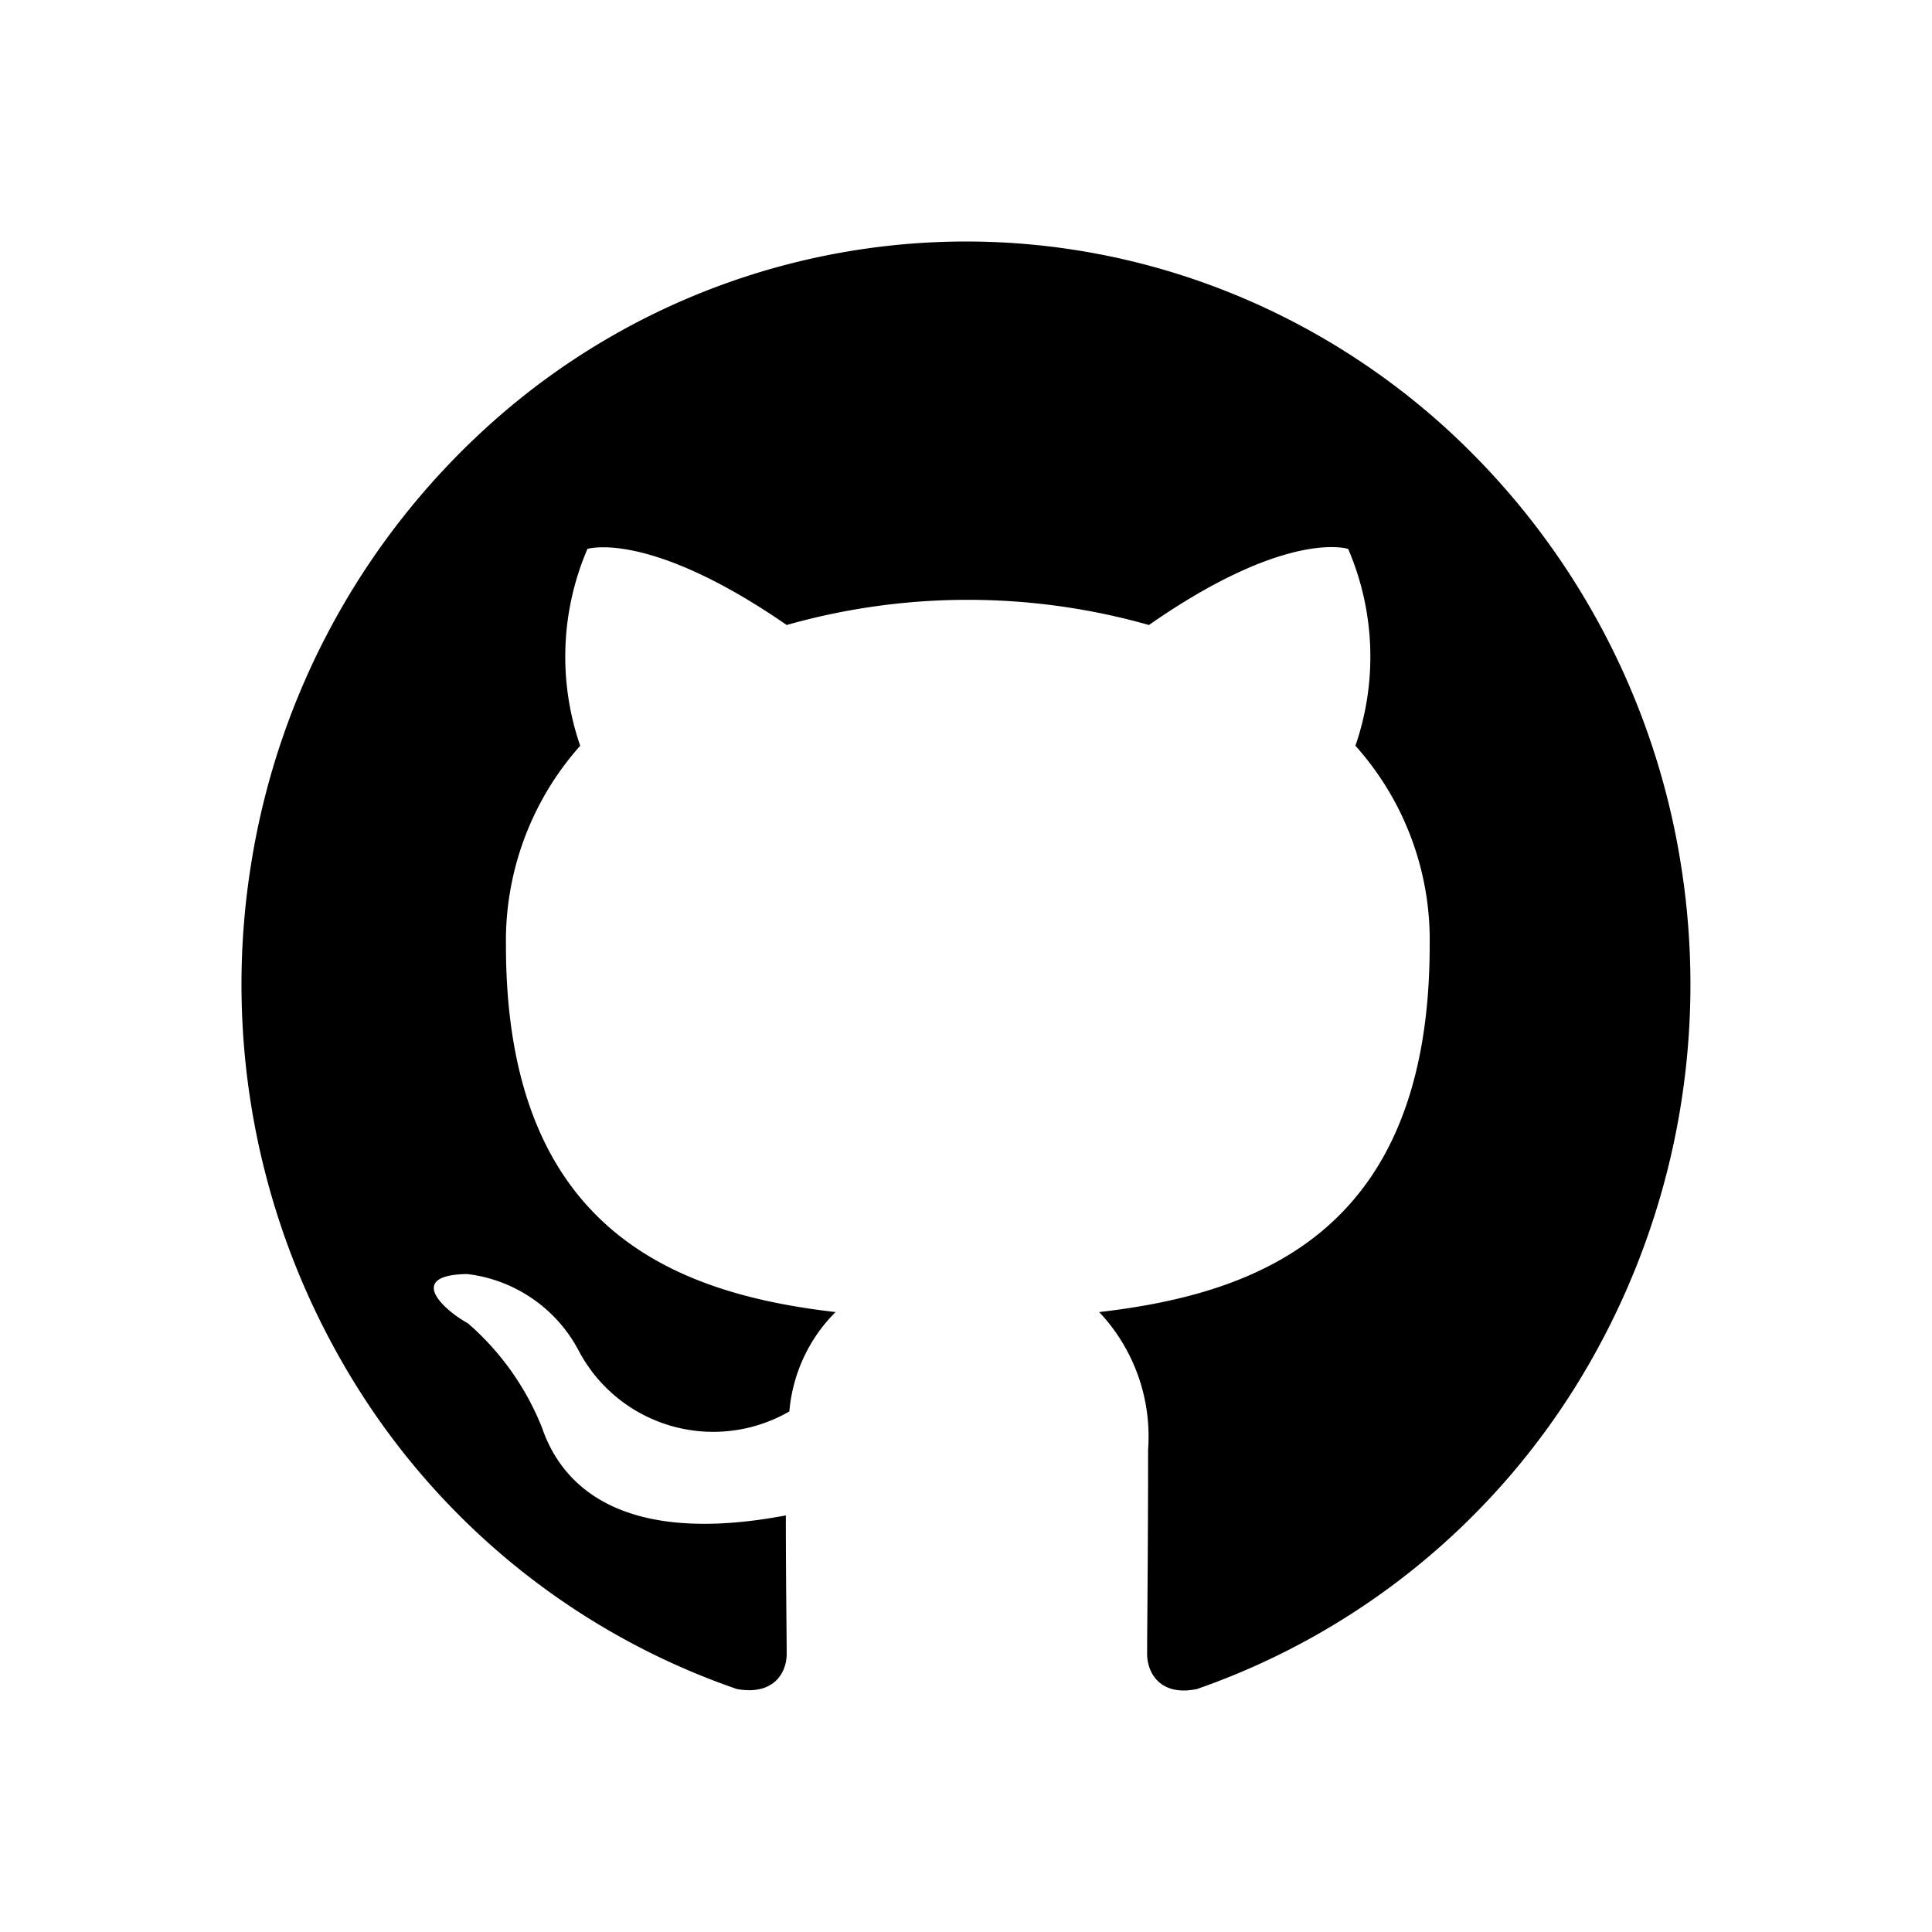 <svg xmlns="http://www.w3.org/2000/svg" width="16" height="16" fill="none" class="persona-icon" viewBox="0 0 16 16"><path fill="currentColor" d="M8 2c1.424 0 2.8.52 3.885 1.466a6.2 6.2 0 0 1 2.036 3.696 6.3 6.3 0 0 1-.781 4.168 6.03 6.03 0 0 1-3.228 2.658c-.3.062-.412-.13-.412-.292 0-.208.008-.869.008-1.692a1.5 1.5 0 0 0-.405-1.138c1.334-.154 2.737-.676 2.737-3.037a2.41 2.41 0 0 0-.615-1.653 2.26 2.26 0 0 0-.06-1.63s-.503-.17-1.65.63a5.5 5.5 0 0 0-3 0c-1.147-.792-1.65-.63-1.65-.63a2.26 2.26 0 0 0-.06 1.63 2.43 2.43 0 0 0-.615 1.653c0 2.353 1.395 2.883 2.73 3.037-.22.218-.356.51-.383.823a1.26 1.26 0 0 1-1.747-.508 1.2 1.2 0 0 0-.386-.43 1.2 1.2 0 0 0-.536-.2c-.503.008-.203.292.007.408.27.234.482.532.615.868.12.347.51 1.008 2.018.723 0 .515.007 1 .007 1.146 0 .162-.112.346-.412.292a6.03 6.03 0 0 1-3.237-2.652 6.28 6.28 0 0 1-.788-4.17 6.2 6.2 0 0 1 2.034-3.7A5.9 5.9 0 0 1 8 2"/></svg>
